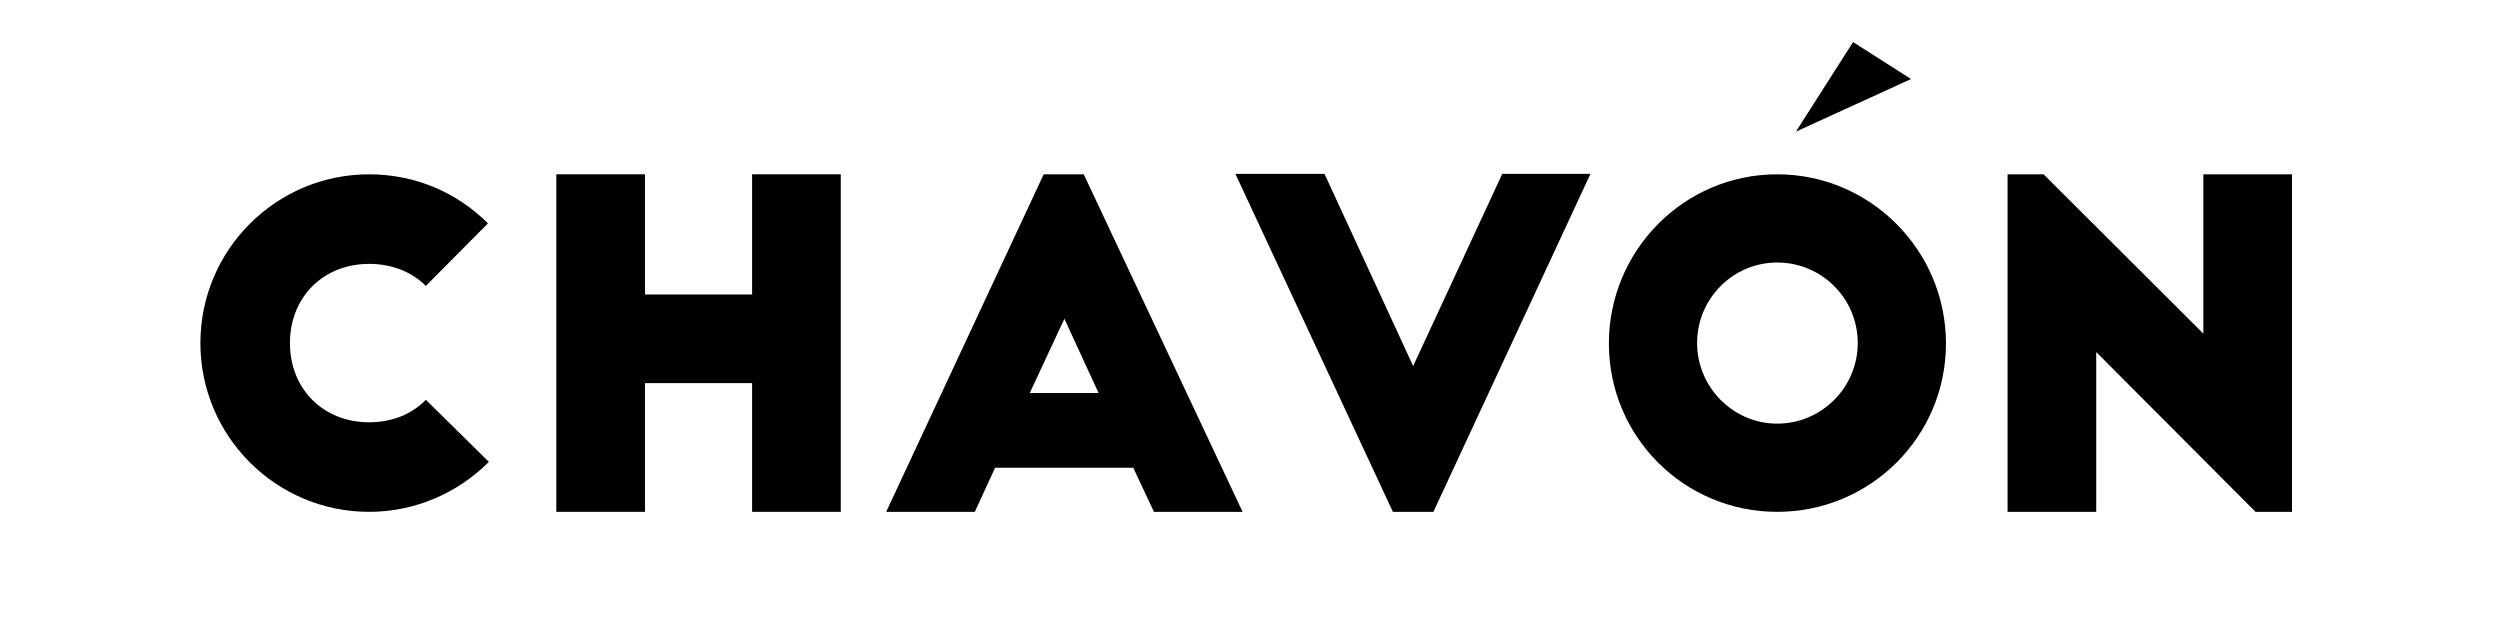 <?xml version="1.0" encoding="iso-8859-1"?>
<!-- Generator: Adobe Illustrator 19.0.0, SVG Export Plug-In . SVG Version: 6.00 Build 0)  -->
<svg version="1.1" id="&#x421;&#x43B;&#x43E;&#x439;_1"
	 xmlns="http://www.w3.org/2000/svg" xmlns:xlink="http://www.w3.org/1999/xlink" x="0px" y="0px" viewBox="0 0 400 100"
	 style="enable-background:new 0 0 400 100;" xml:space="preserve">
<g id="XMLID_98_">
	<g id="XMLID_99_">
		<path id="XMLID_2_" d="M68.137,45.748c-2.232-2.232-5.4-3.528-9.073-3.528c-7.345,0-12.673,5.328-12.673,12.672
			c0,7.345,5.329,12.674,12.673,12.674c3.672,0,6.84-1.297,9.073-3.601l10.081,9.937c-4.896,4.896-11.665,7.993-19.154,7.993
			c-14.905,0-27.002-12.098-27.002-27.003c0-14.905,12.097-27.002,27.002-27.002c7.417,0,14.113,2.953,19.01,7.849L68.137,45.748z"
			/>
		<path id="XMLID_4_" d="M103.199,27.89v19.226h17.138V27.89h14.185v54.005h-14.185V61.301h-17.138v20.594H89.014V27.89H103.199z"/>
		<path id="XMLID_6_" d="M141.789,81.895l25.202-54.005h6.409l25.418,54.005h-14.185l-3.312-7.057h-22.106l-3.24,7.057H141.789z
			 M164.759,62.885h11.017l-5.472-11.881L164.759,62.885z"/>
		<path id="XMLID_9_" d="M254.474,27.818l-25.131,54.077h-6.479l-25.202-54.077h14.257l14.186,30.747l14.257-30.747H254.474z"/>
		<path id="XMLID_11_" d="M284.351,27.89c14.905,0,27.003,12.169,27.003,27.074c0,14.905-12.098,26.931-27.003,26.931
			s-26.93-12.025-26.93-26.931C257.421,40.059,269.445,27.89,284.351,27.89z M284.351,42.003c-7.057,0-12.816,5.761-12.816,12.889
			c0,7.057,5.76,12.89,12.816,12.89c7.129,0,12.89-5.833,12.89-12.89C297.24,47.764,291.479,42.003,284.351,42.003z"/>
		<path id="XMLID_14_" d="M360.887,81.895l-25.49-25.563v25.563h-14.185V27.89h5.761l25.562,25.49V27.89h14.186v54.005H360.887z"/>
	</g>
	<g id="XMLID_100_">
		<polygon points="287.347,21.06 296.491,6.729 305.764,12.646 		"/>
	</g>
</g>
</svg>

